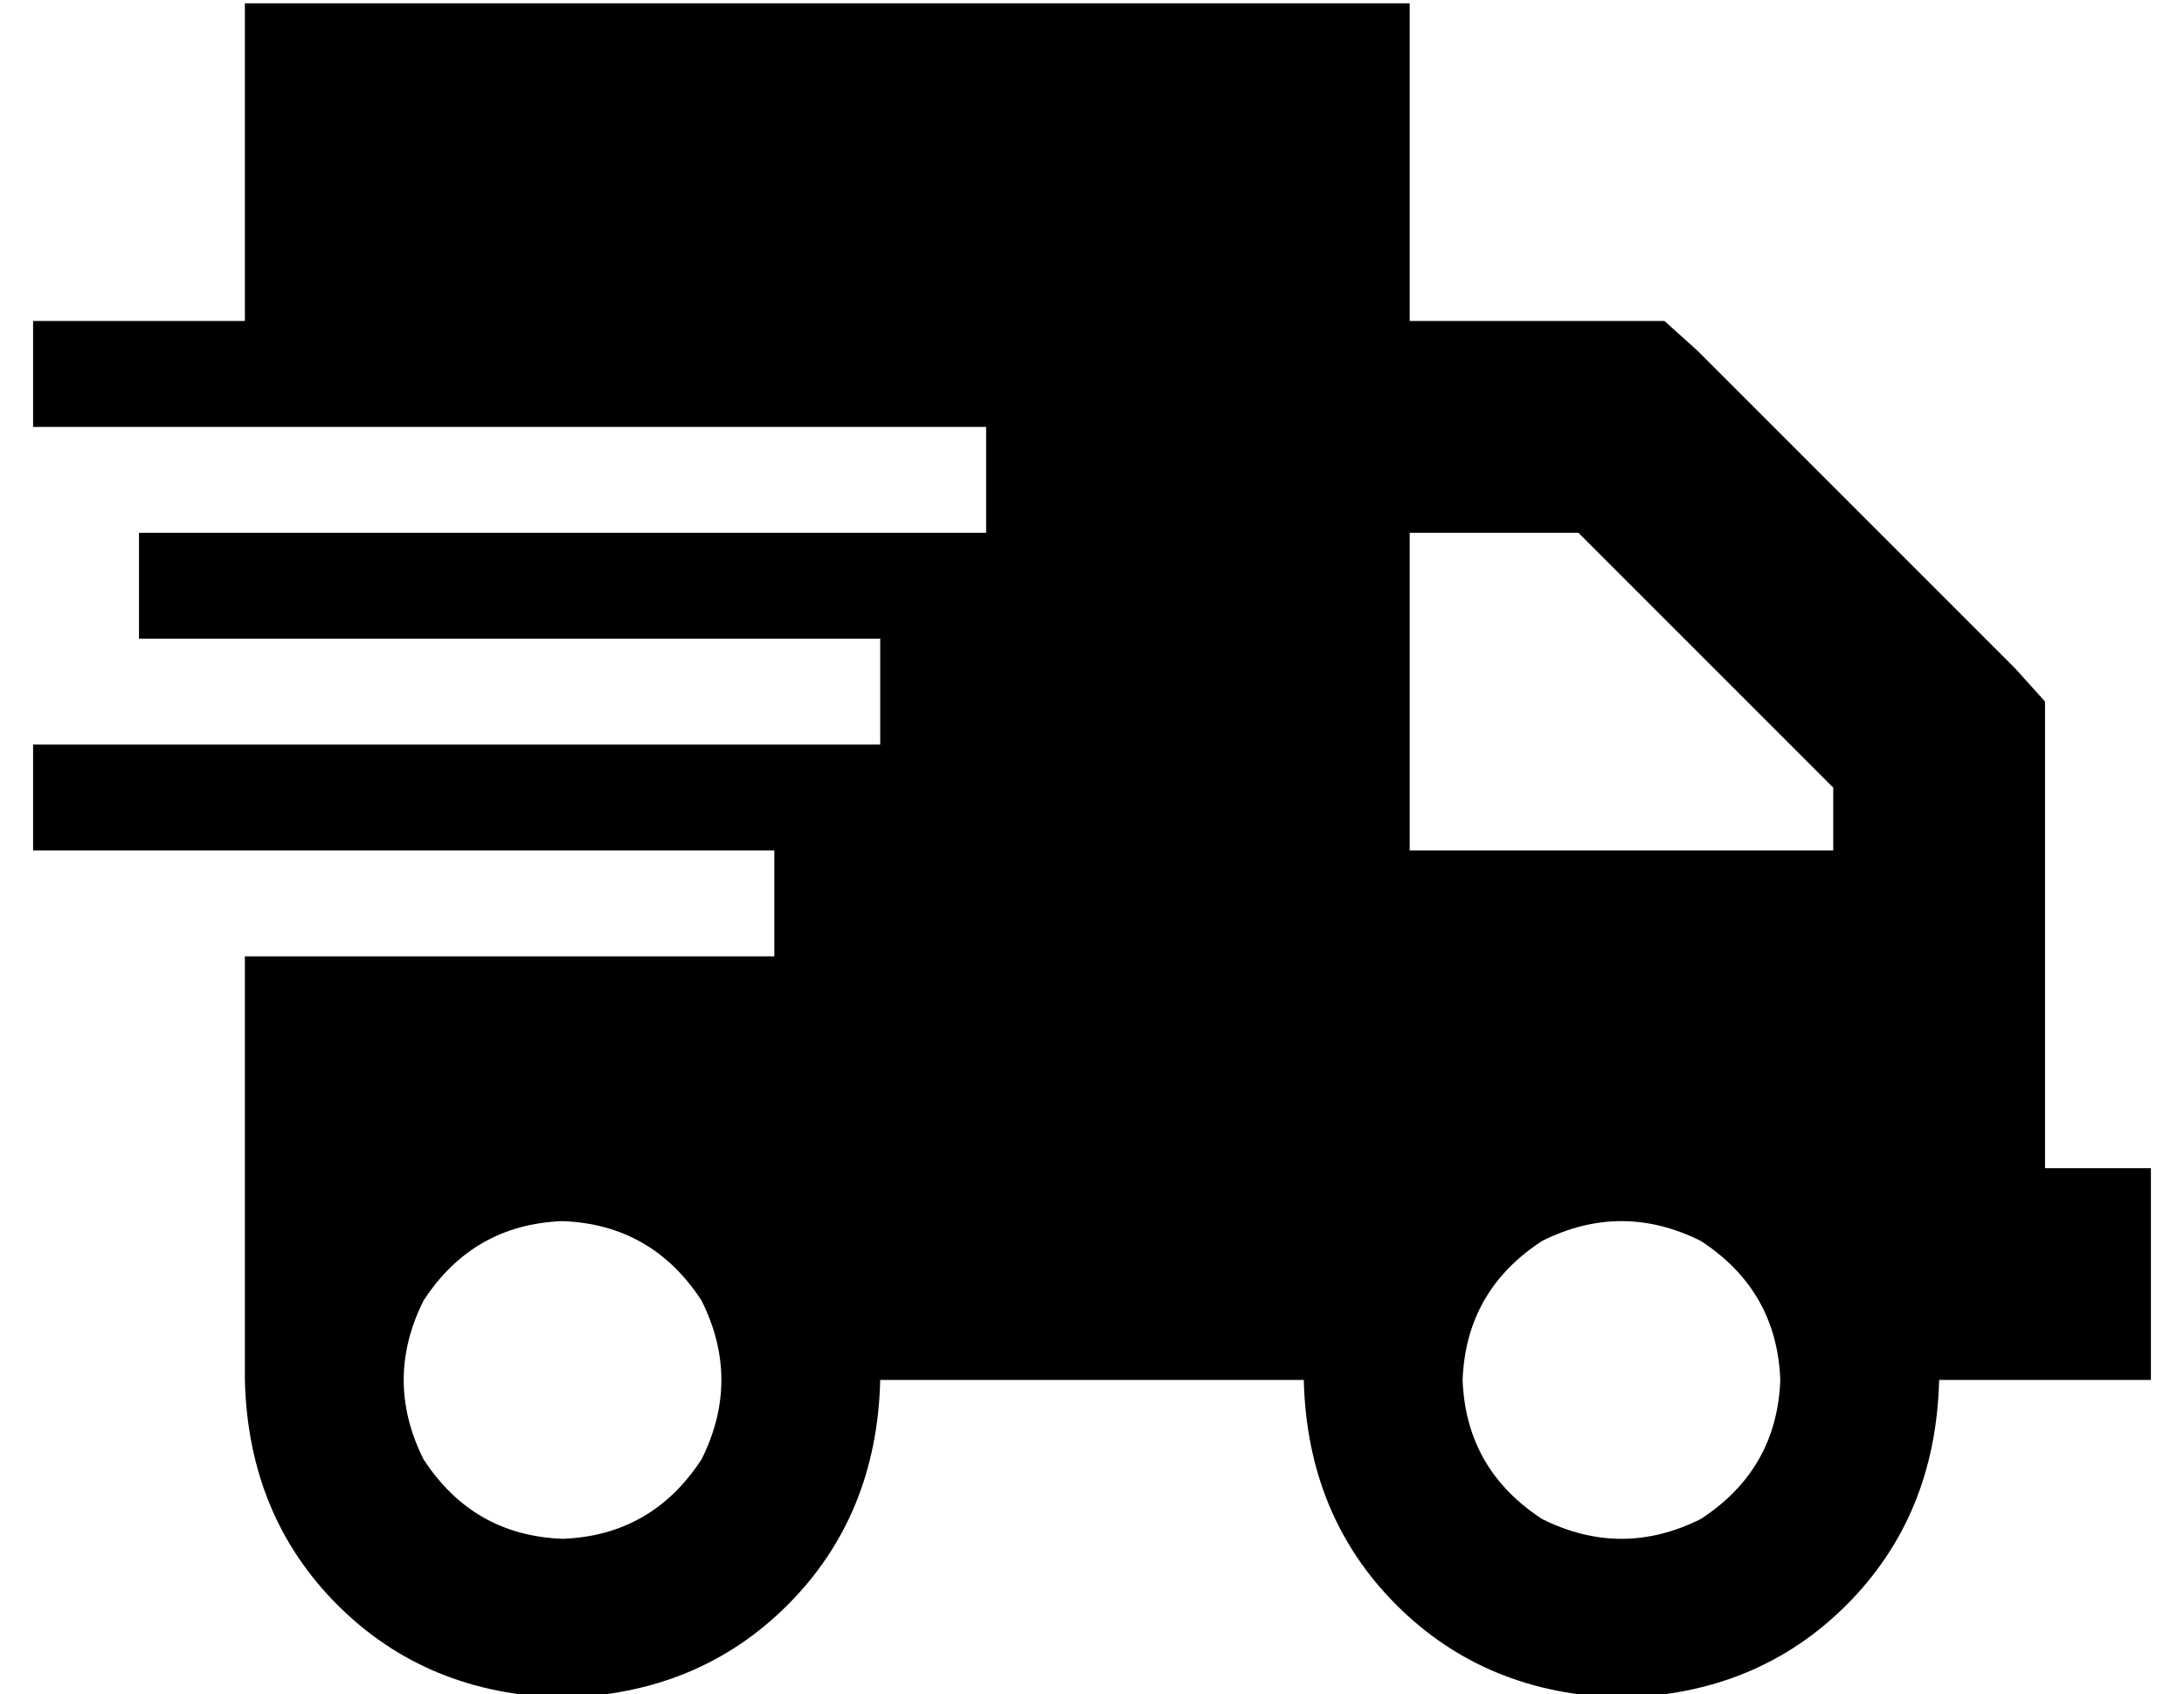 <?xml version="1.0" standalone="no"?>
<!DOCTYPE svg PUBLIC "-//W3C//DTD SVG 1.1//EN" "http://www.w3.org/Graphics/SVG/1.1/DTD/svg11.dtd" >
<svg xmlns="http://www.w3.org/2000/svg" xmlns:xlink="http://www.w3.org/1999/xlink" version="1.1" viewBox="-10 -40 660 512">
   <path fill="currentColor"
d="M416 -39h-352h352h-352v96v0h-64v0v32v0h64h224v32v0h-224h-32v32v0h32h192v32v0h-192h-64v32v0h64h160v32v0h-160v0v128v0q1 41 28 68t68 28q41 -1 68 -28t28 -68h128v0q1 41 28 68t68 28q41 -1 68 -28t28 -68h32h32v-64v0h-32v0v-64v0v-32v0v-32v0v-13v0l-9 -10v0
l-96 -96v0l-10 -9v0h-13h-64v-96v0zM544 198v19v-19v19h-128v0v-96v0h51v0l77 77v0zM160 329q27 1 42 24q12 24 0 48q-15 23 -42 24q-27 -1 -42 -24q-12 -24 0 -48q15 -23 42 -24v0zM432 377q1 -27 24 -42q24 -12 48 0q23 15 24 42q-1 27 -24 42q-24 12 -48 0
q-23 -15 -24 -42v0z" />
</svg>
